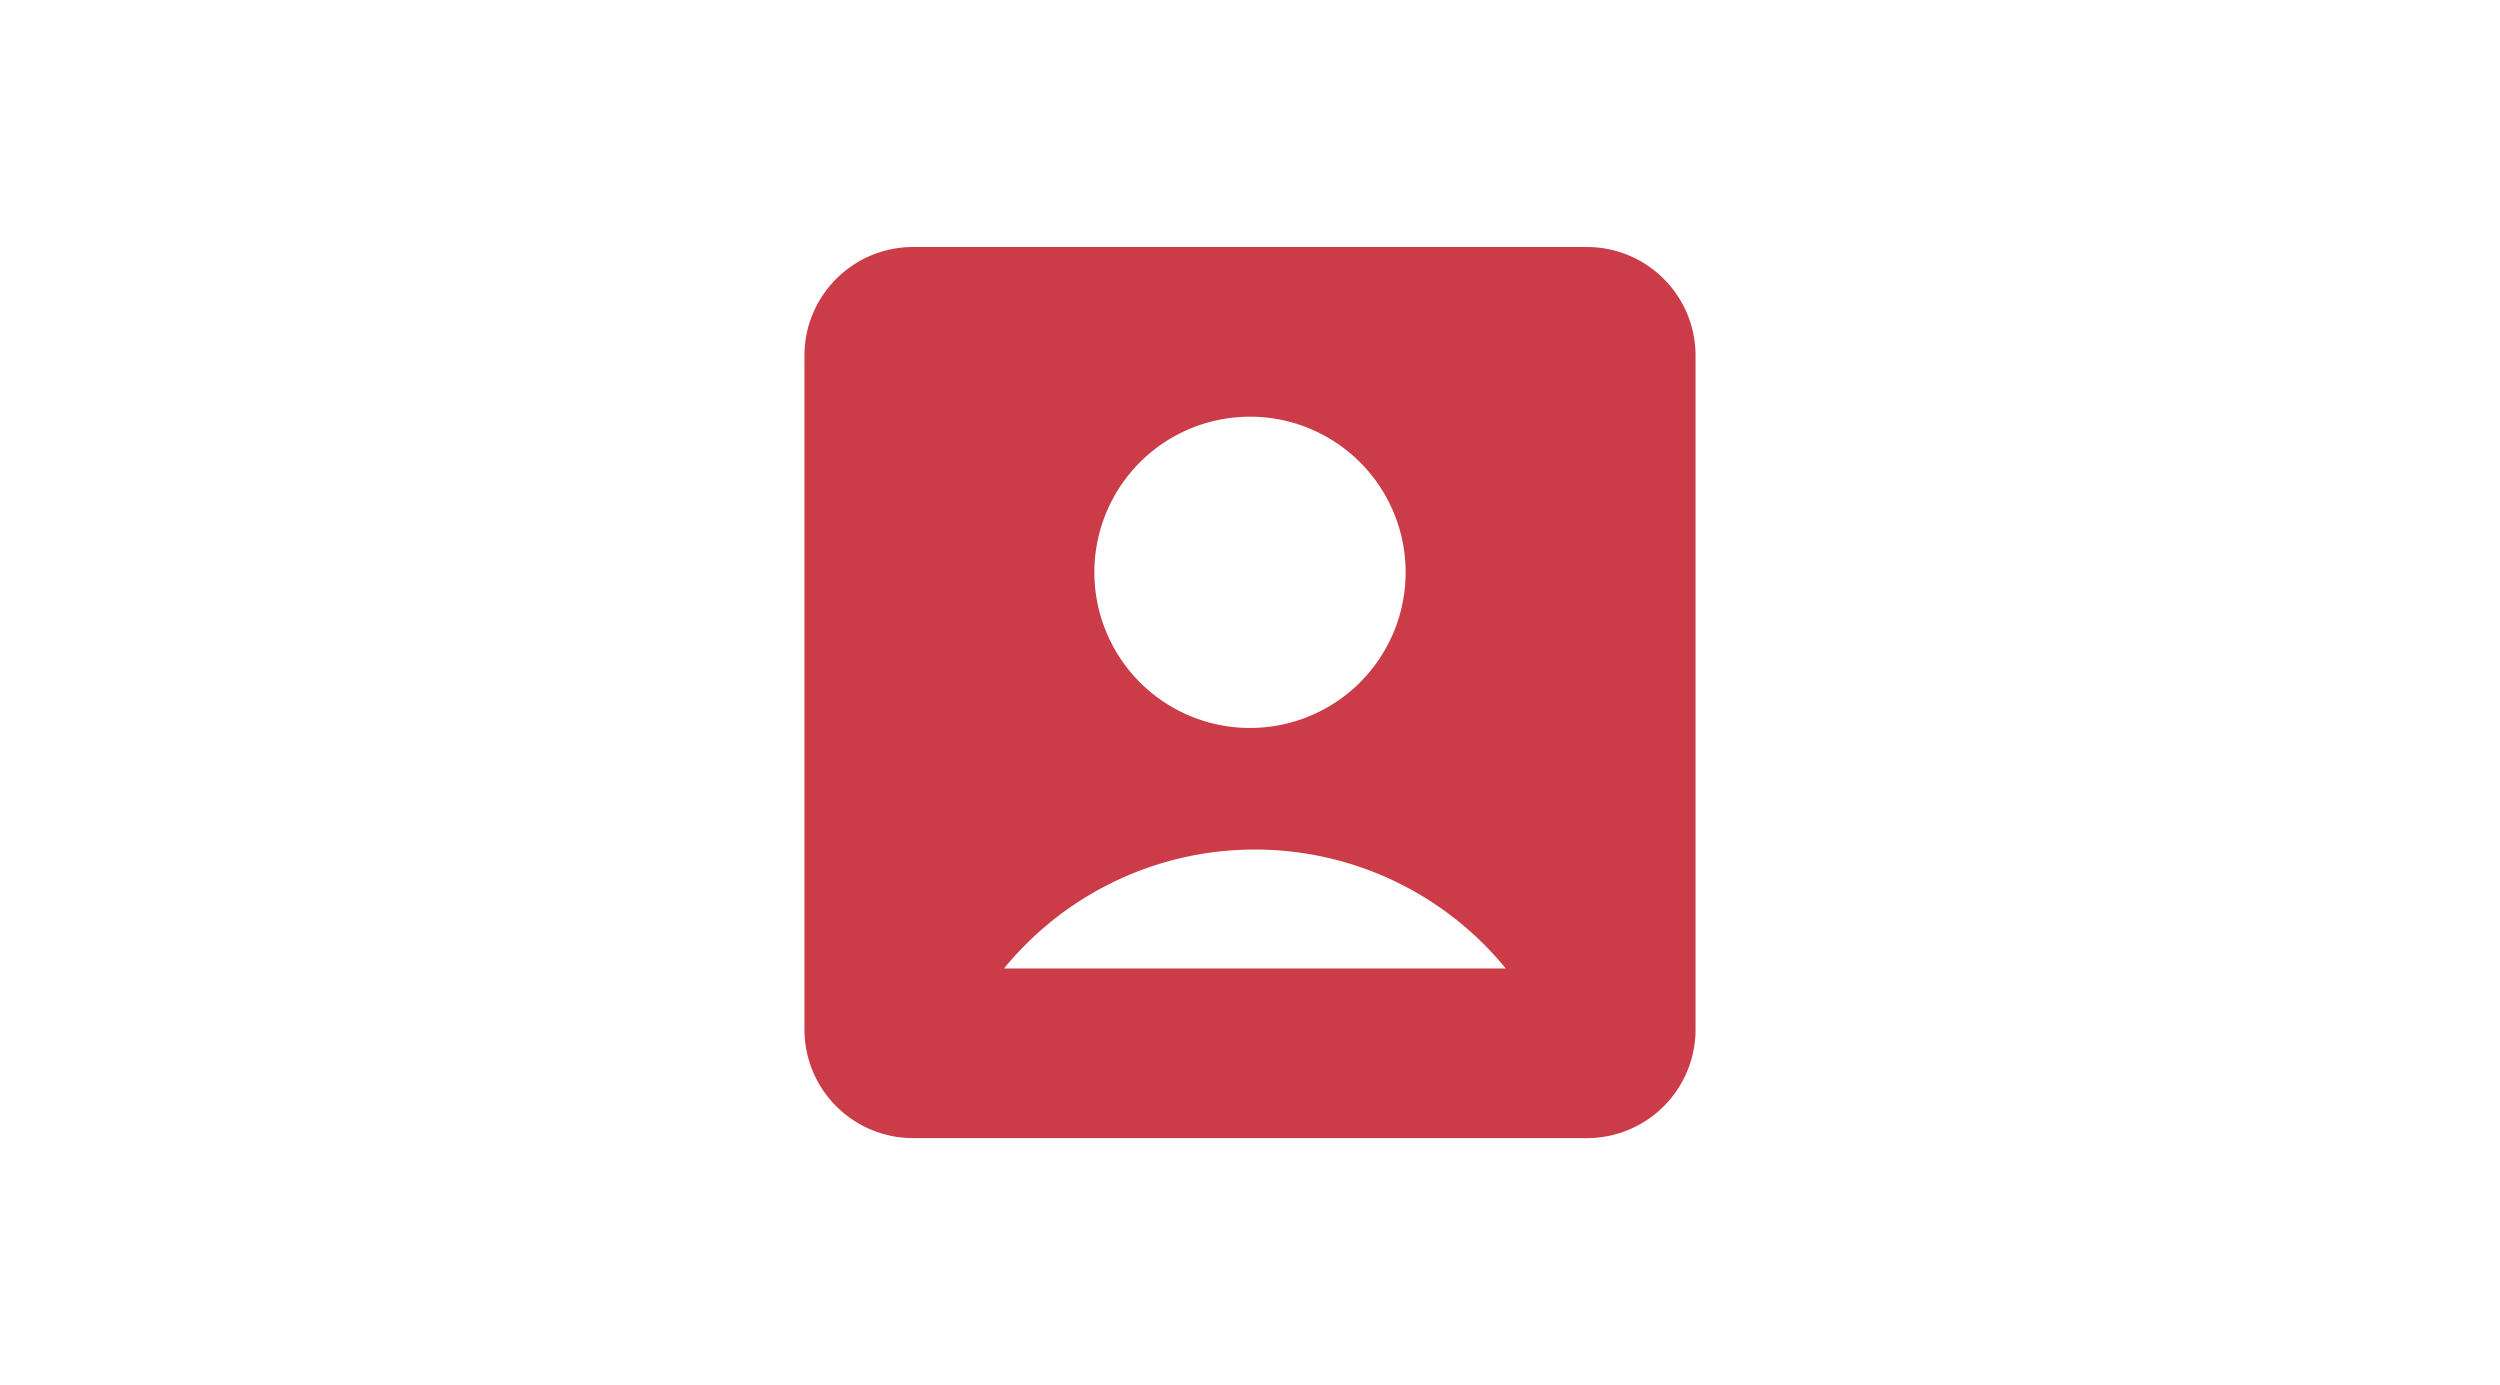 <svg width="148" height="82" viewBox="-2.4 -2.4 28.80 28.80" xmlns="http://www.w3.org/2000/svg"
    fill="#CB3B48" stroke="#CB3B48" stroke-width="0.528" transform="rotate(0)">
    <g id="SVGRepo_bgCarrier" stroke-width="0"></g>
    <g id="SVGRepo_tracerCarrier" stroke-linecap="round" stroke-linejoin="round" stroke="#CCCCCC"
        stroke-width="0.048"></g>
    <g id="SVGRepo_iconCarrier">
        <g>
            
            <path
                d="M3 4.995C3 3.893 3.893 3 4.995 3h14.01C20.107 3 21 3.893 21 4.995v14.01A1.995 1.995 0 0 1 19.005 21H4.995A1.995 1.995 0 0 1 3 19.005V4.995zM6.357 18h11.49a6.992 6.992 0 0 0-5.745-3 6.992 6.992 0 0 0-5.745 3zM12 13a3.5 3.5 0 1 0 0-7 3.5 3.5 0 0 0 0 7z"></path>
        </g>
    </g>
</svg>
